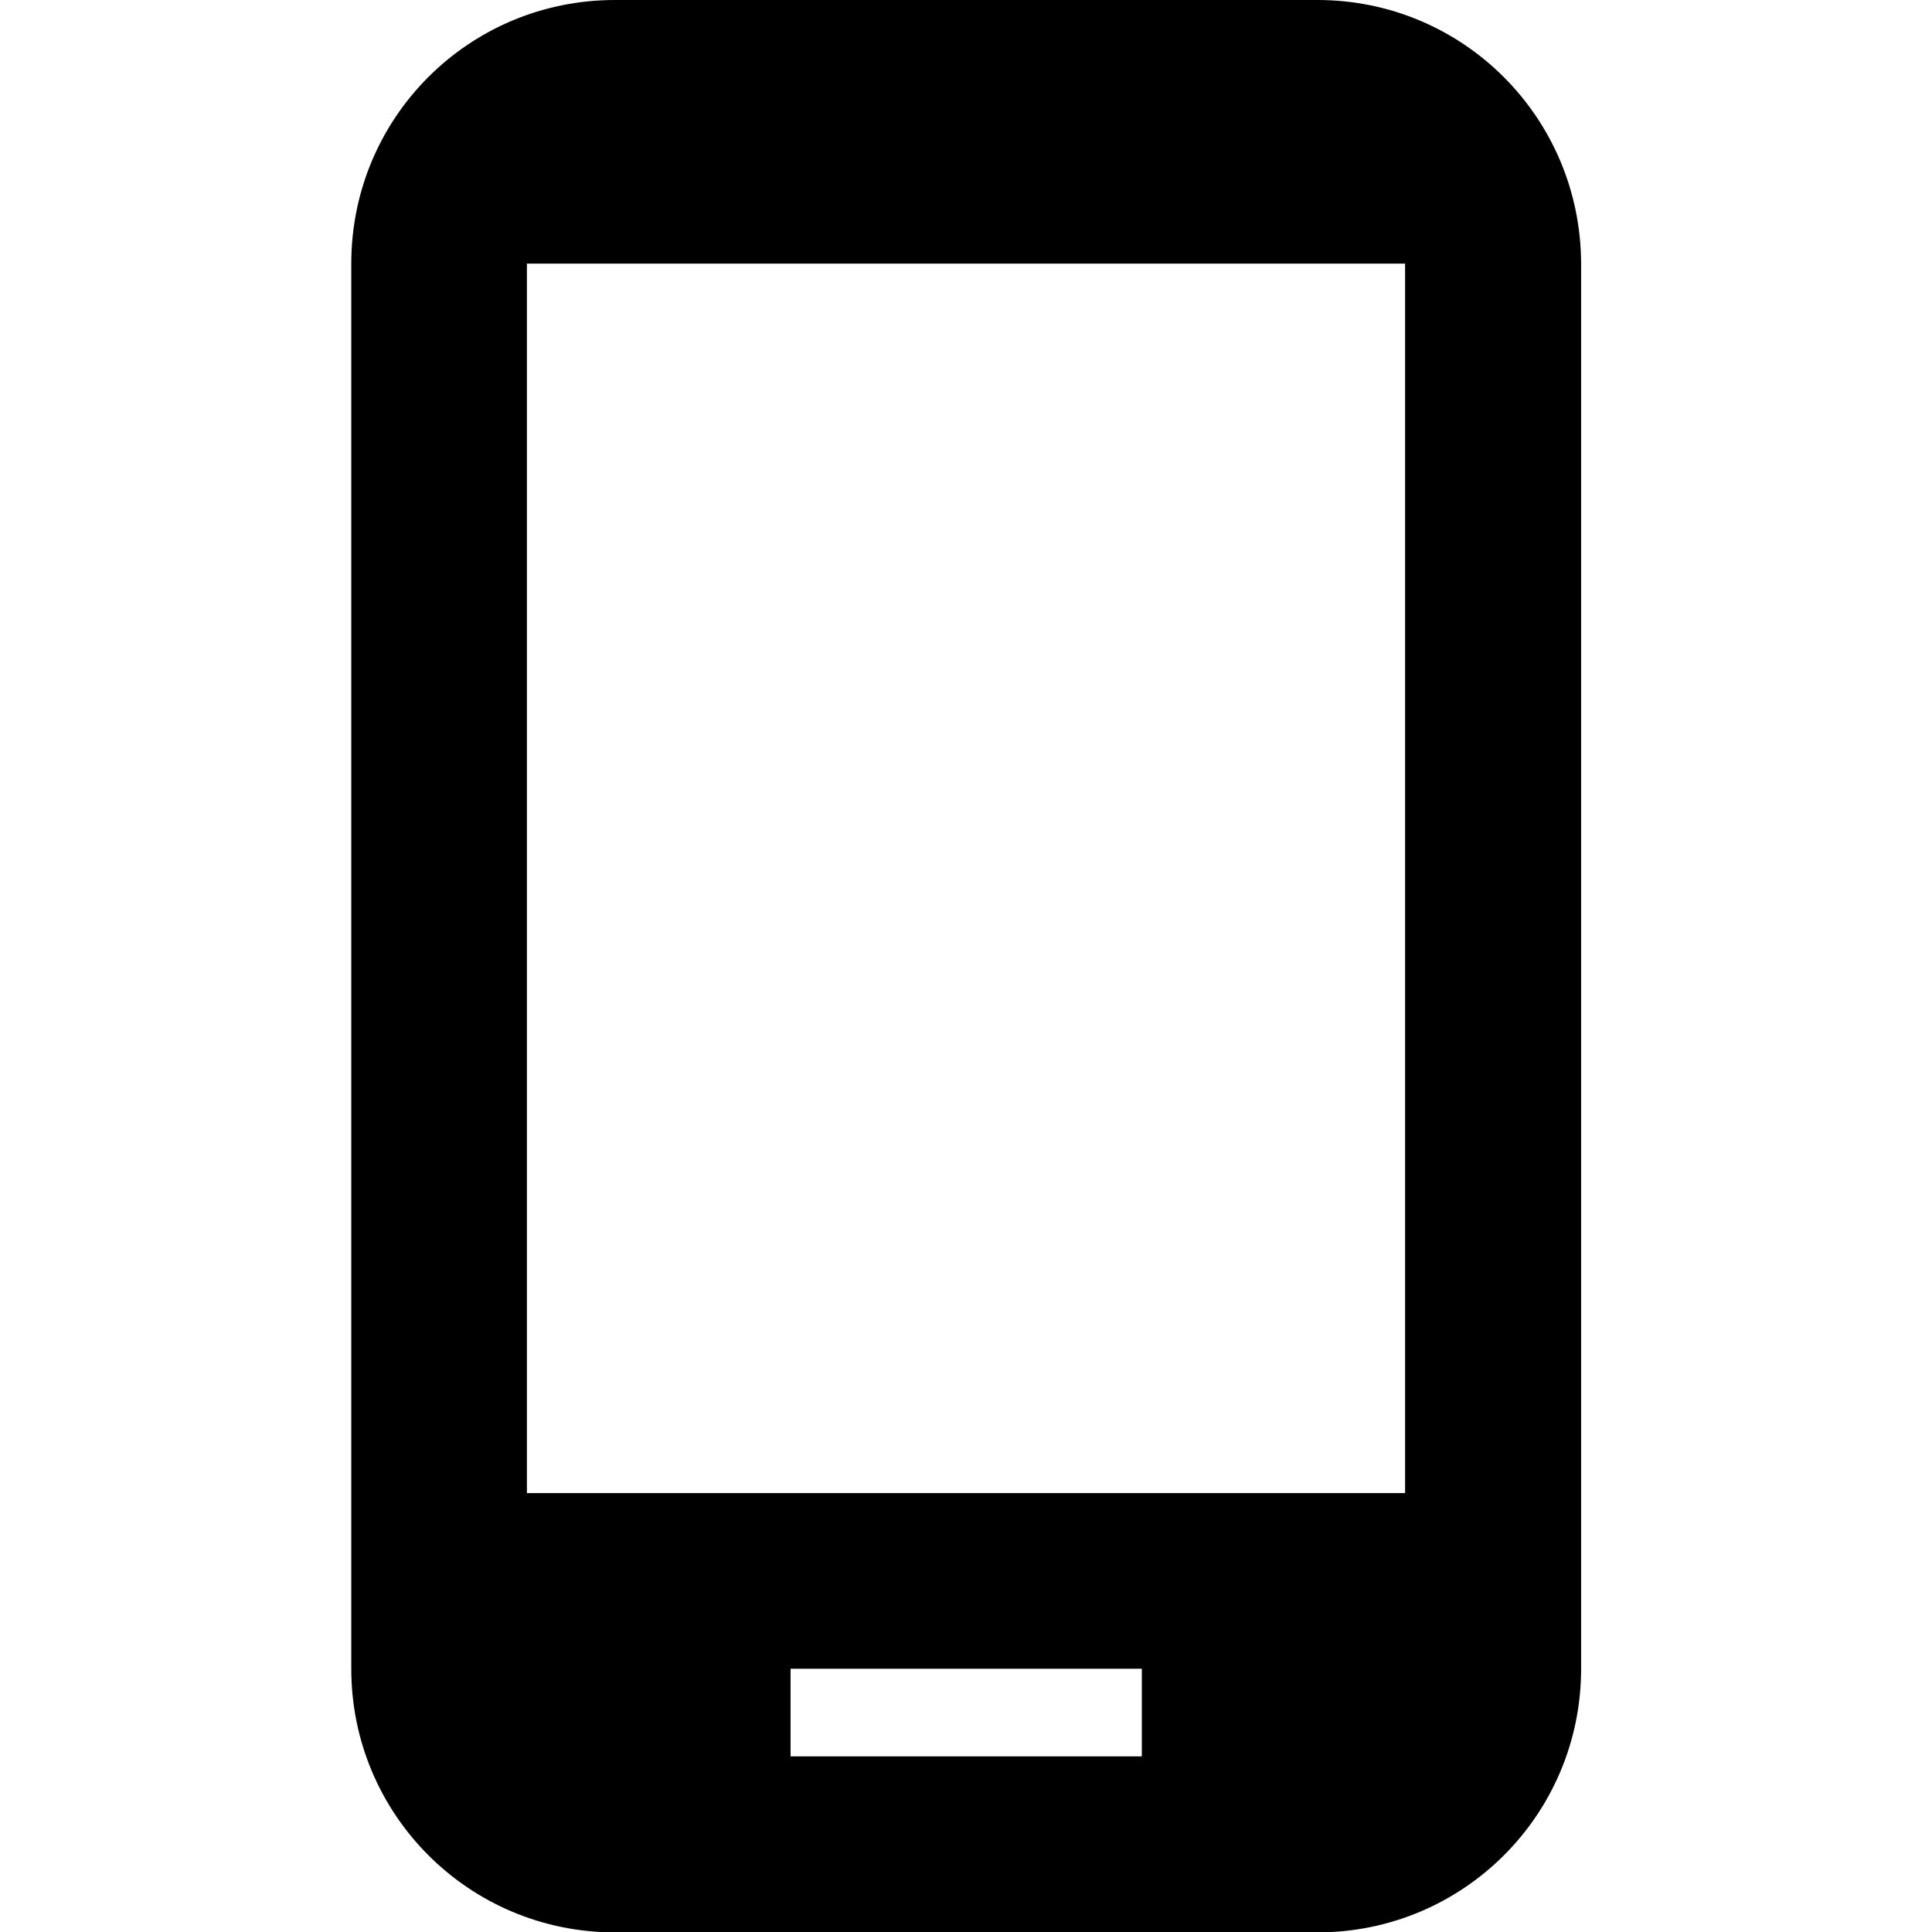 <?xml version="1.0" encoding="UTF-8" standalone="no"?>
<svg
   xmlns:dc="http://purl.org/dc/elements/1.1/"
   xmlns:cc="http://creativecommons.org/ns#"
   xmlns:rdf="http://www.w3.org/1999/02/22-rdf-syntax-ns#"
   xmlns:svg="http://www.w3.org/2000/svg"
   xmlns="http://www.w3.org/2000/svg"
   xmlns:sodipodi="http://sodipodi.sourceforge.net/DTD/sodipodi-0.dtd"
   xmlns:inkscape="http://www.inkscape.org/namespaces/inkscape"
   sodipodi:docname="billet-mobile-site.svg"
   inkscape:version="1.0 (4035a4fb49, 2020-05-01)"
   id="svg871"
   version="1.1"
   viewBox="0 0 5.027 5.027"
   height="19"
   width="19">
  <defs
     id="defs865" />
  <sodipodi:namedview
     inkscape:window-maximized="0"
     inkscape:window-y="0"
     inkscape:window-x="7"
     inkscape:window-height="1030"
     inkscape:window-width="1895"
     units="px"
     showgrid="false"
     inkscape:document-rotation="0"
     inkscape:current-layer="layer1"
     inkscape:document-units="mm"
     inkscape:cy="-4.2802513"
     inkscape:cx="49.187113"
     inkscape:zoom="5.6"
     inkscape:pageshadow="2"
     inkscape:pageopacity="0.0"
     borderopacity="1.0"
     bordercolor="#666666"
     pagecolor="#ffffff"
     id="base" />
  <g
     id="layer1"
     inkscape:groupmode="layer"
     inkscape:label="Слой 1">
    <path
       style="opacity:1;fill:#000000;fill-rule:nonzero;stroke:none;stroke-width:0.229;stroke-linecap:butt;stroke-linejoin:miter;stroke-miterlimit:4;stroke-dasharray:none;stroke-dashoffset:0"
       vector-effect="non-scaling-stroke"
       d="M 3.428,1.6666666e-8 H 1.6 C 1.22,1.6666666e-8 0.914,0.306 0.914,0.686 V 4.342 c 0,0.379 0.306,0.686 0.686,0.686 h 1.828 c 0.379,0 0.686,-0.306 0.686,-0.686 V 0.686 C 4.113,0.306 3.807,1.6666666e-8 3.428,1.6666666e-8 Z M 2.971,4.57 H 2.057 V 4.342 h 0.914 z M 3.656,3.885 H 1.371 V 0.686 h 2.285 z"
       stroke-linecap="round"
       id="path18" />
  </g>
</svg>

